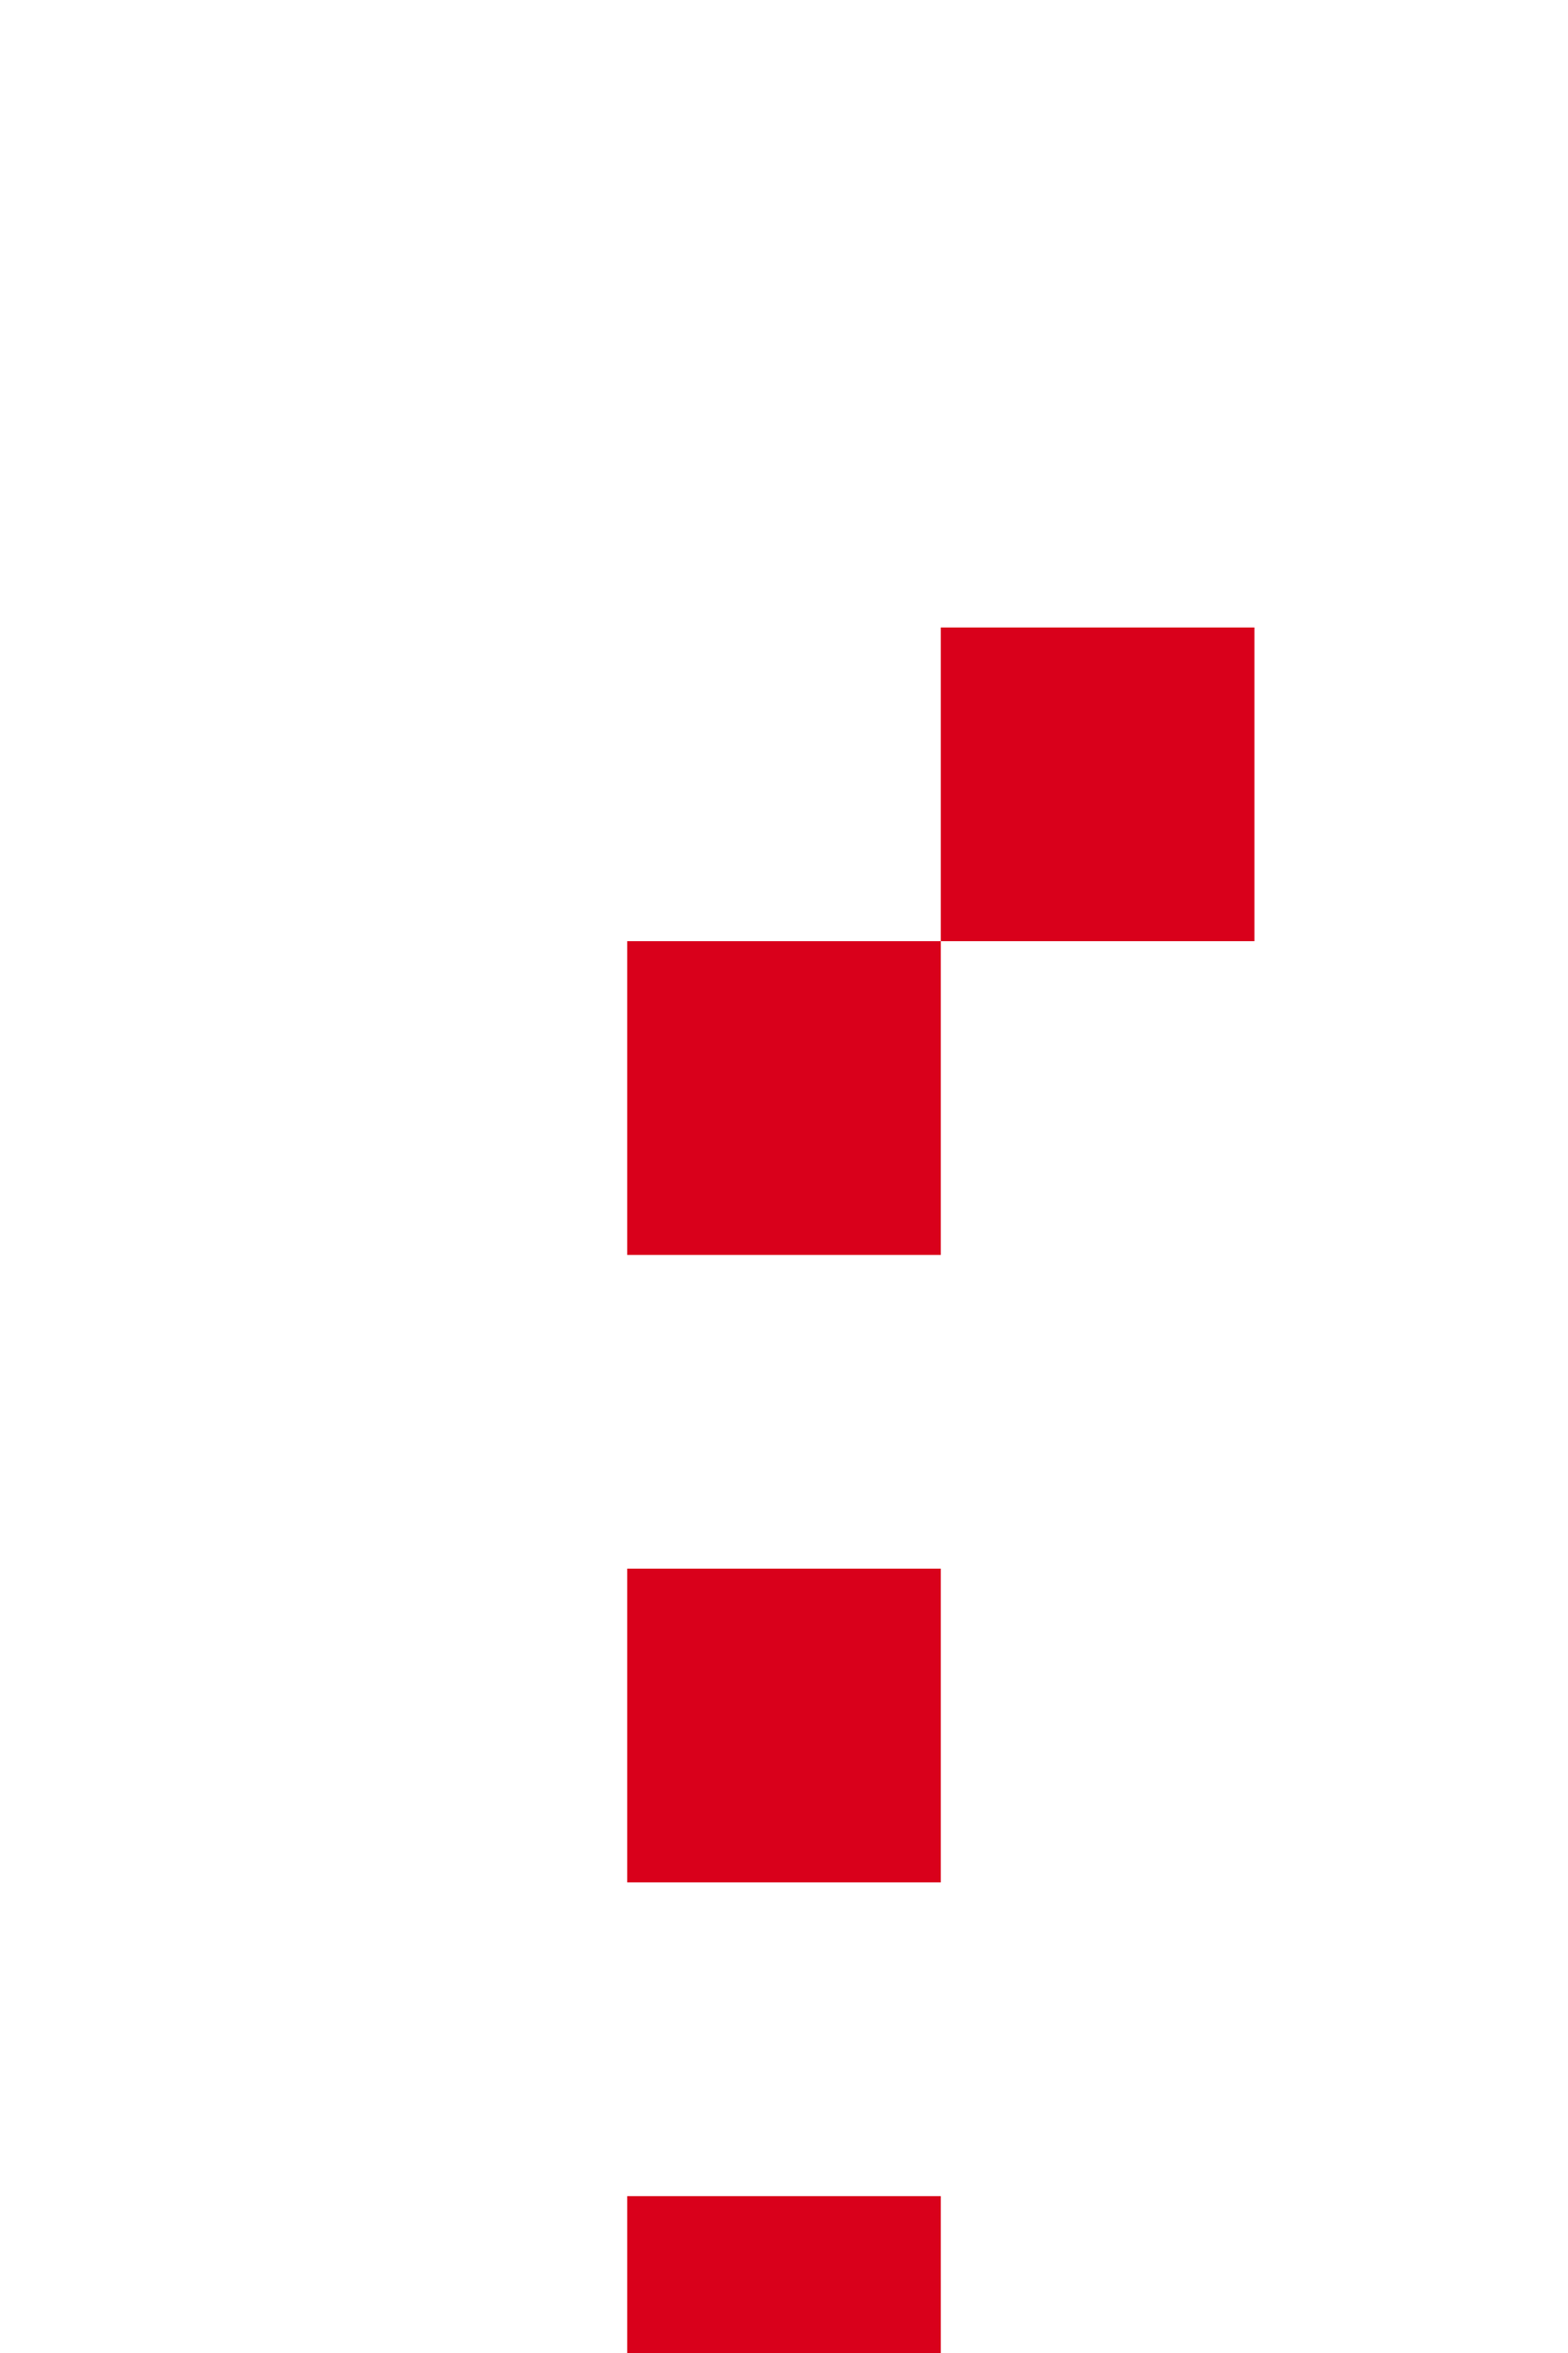 ﻿<?xml version="1.0" encoding="utf-8"?>
<svg version="1.1" xmlns:xlink="http://www.w3.org/1999/xlink" width="10px" height="15px" preserveAspectRatio="xMidYMin meet" viewBox="1743 986  8 15" xmlns="http://www.w3.org/2000/svg">
  <path d="M 1747 1002  L 1747 991  L 1932 991  L 1932 458  L 1902 458  " stroke-width="2" stroke-dasharray="2,2" stroke="#d9001b" fill="none" />
  <path d="M 1903 450.4  L 1896 458  L 1903 465.6  L 1903 450.4  Z " fill-rule="nonzero" fill="#d9001b" stroke="none" />
</svg>